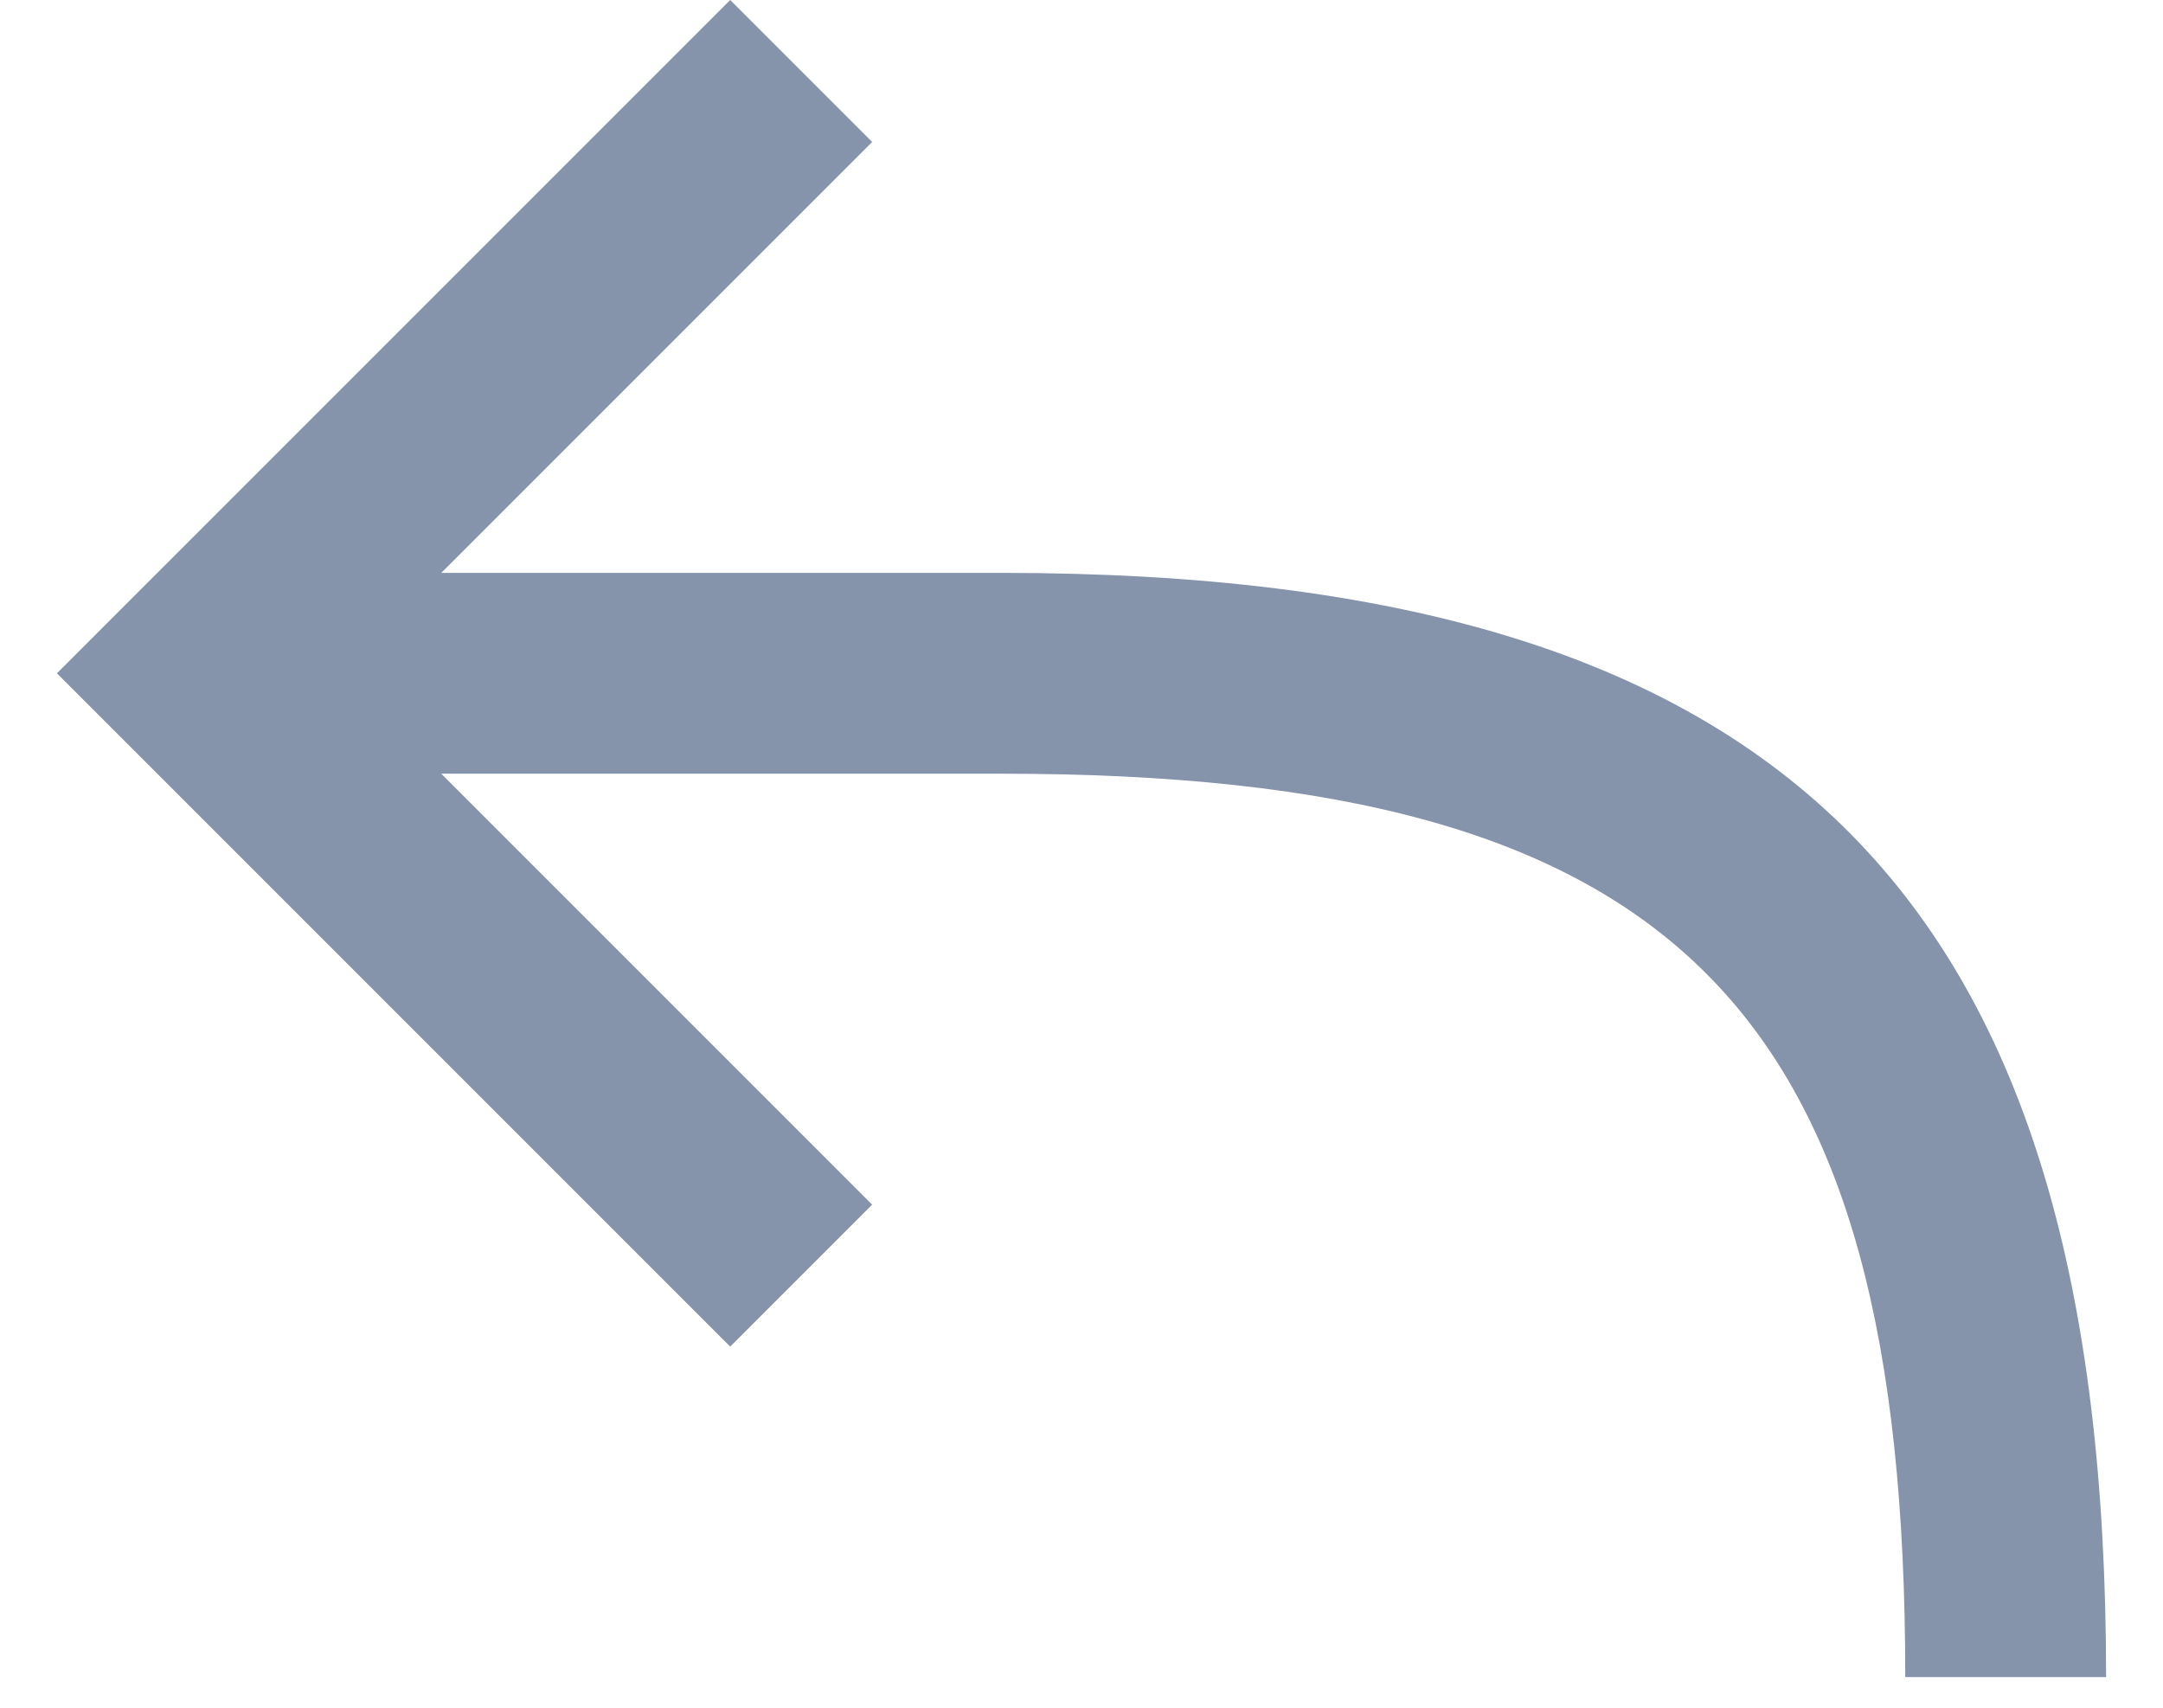 <svg width="19" height="15" viewBox="0 0 19 15" fill="none" xmlns="http://www.w3.org/2000/svg">
<path fill-rule="evenodd" clip-rule="evenodd" d="M3.876 5.032L7.661 1.247L6.414 0L0.5 5.914L6.414 11.828L7.661 10.581L3.876 6.796H8.801C14.749 6.796 16.736 8.862 16.736 14.731H18.5C18.5 7.903 15.739 5.032 8.801 5.032H3.876Z" fill="#8593AB"/>
</svg>
